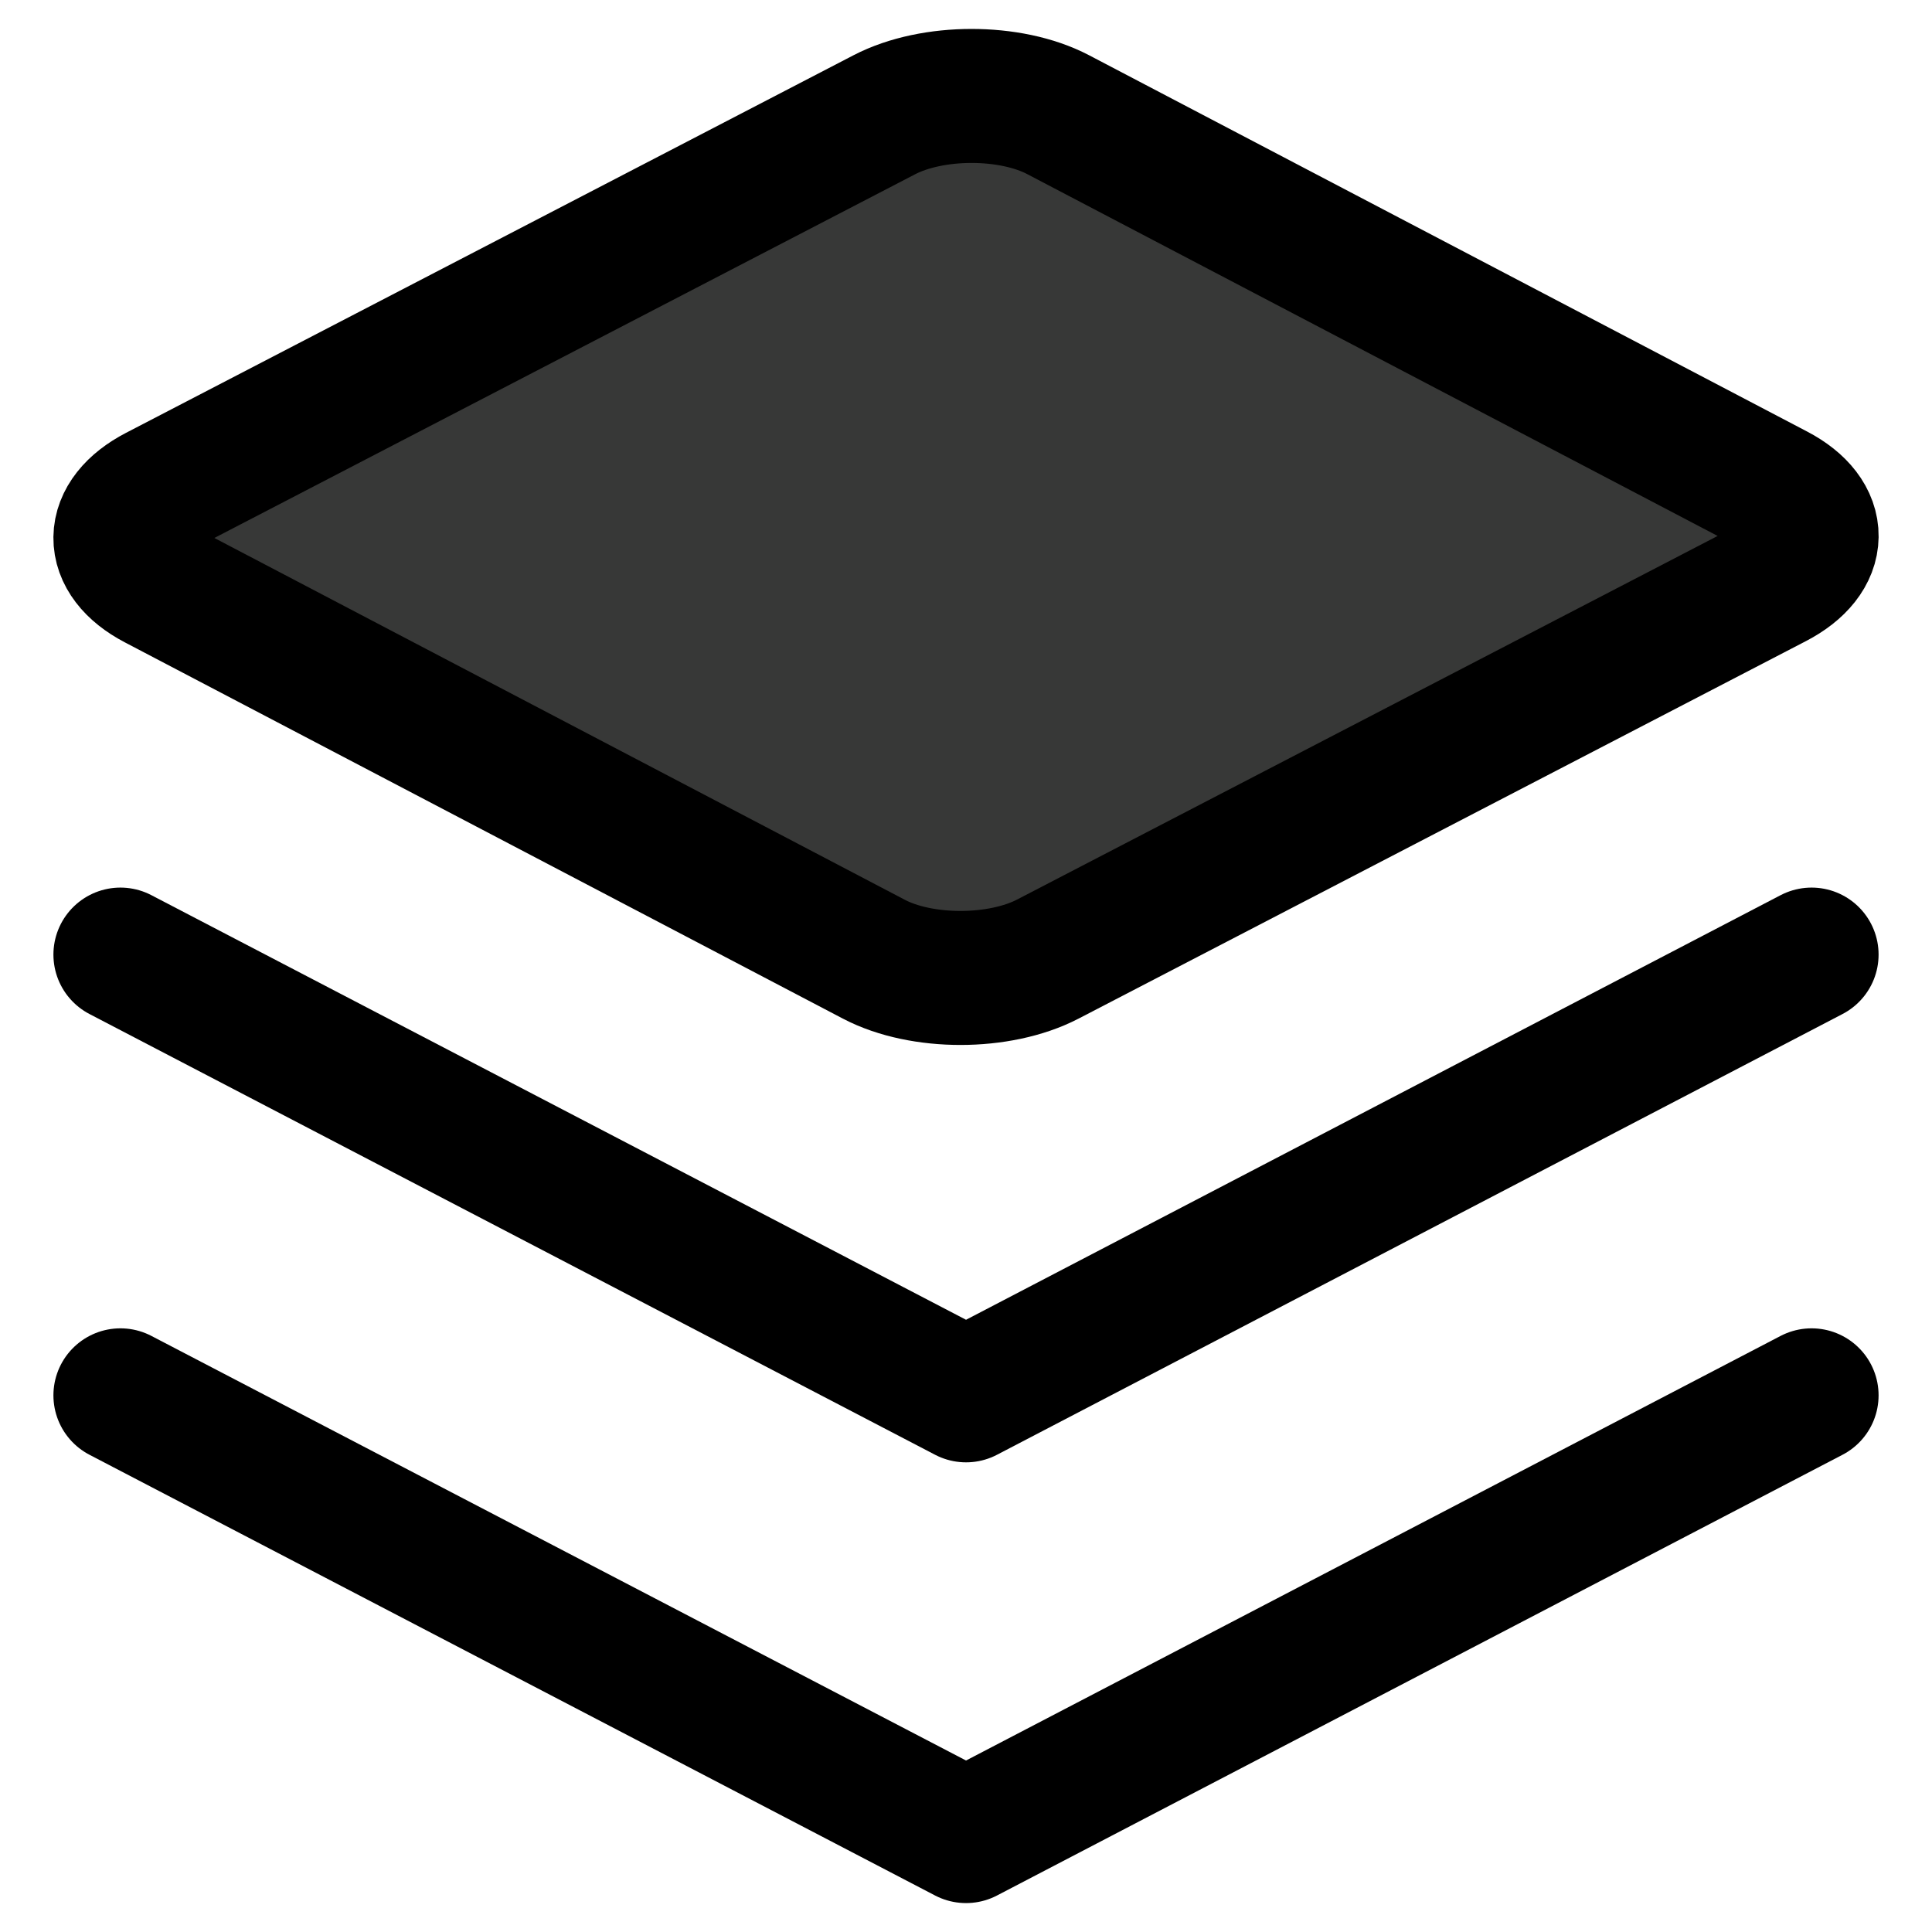 <?xml version="1.0" encoding="utf-8"?>
<!-- Generator: Adobe Illustrator 17.0.0, SVG Export Plug-In . SVG Version: 6.00 Build 0)  -->
<!DOCTYPE svg PUBLIC "-//W3C//DTD SVG 1.1//EN" "http://www.w3.org/Graphics/SVG/1.1/DTD/svg11.dtd">
<svg version="1.1" id="Layer_1" xmlns="http://www.w3.org/2000/svg" xmlns:xlink="http://www.w3.org/1999/xlink" x="0px" y="0px"
	 width="72.083px" height="72.083px" viewBox="0 0 72.083 72.083" enable-background="new 0 0 72.083 72.083" xml:space="preserve">
<path fill="#373837" stroke="#000000" stroke-width="5" stroke-linecap="round" stroke-linejoin="round" stroke-miterlimit="10" d="
	M39.093,35.784c-1.803,0.936-4.707,0.938-6.487,0.005L5.815,21.75c-1.78-0.933-1.761-2.448,0.041-3.383L32.991,4.283
	c1.803-0.936,4.707-0.938,6.487-0.005l26.791,14.04c1.78,0.933,1.761,2.448-0.041,3.383L39.093,35.784z"/>
<polyline fill="none" stroke="#000000" stroke-width="5" stroke-linecap="round" stroke-linejoin="round" stroke-miterlimit="10" points="
	4.493,35.616 36.043,52.06 67.59,35.616 "/>
<polyline fill="none" stroke="#000000" stroke-width="5" stroke-linecap="round" stroke-linejoin="round" stroke-miterlimit="10" points="
	4.493,52.06 36.043,68.504 67.59,52.06 "/>
</svg>
